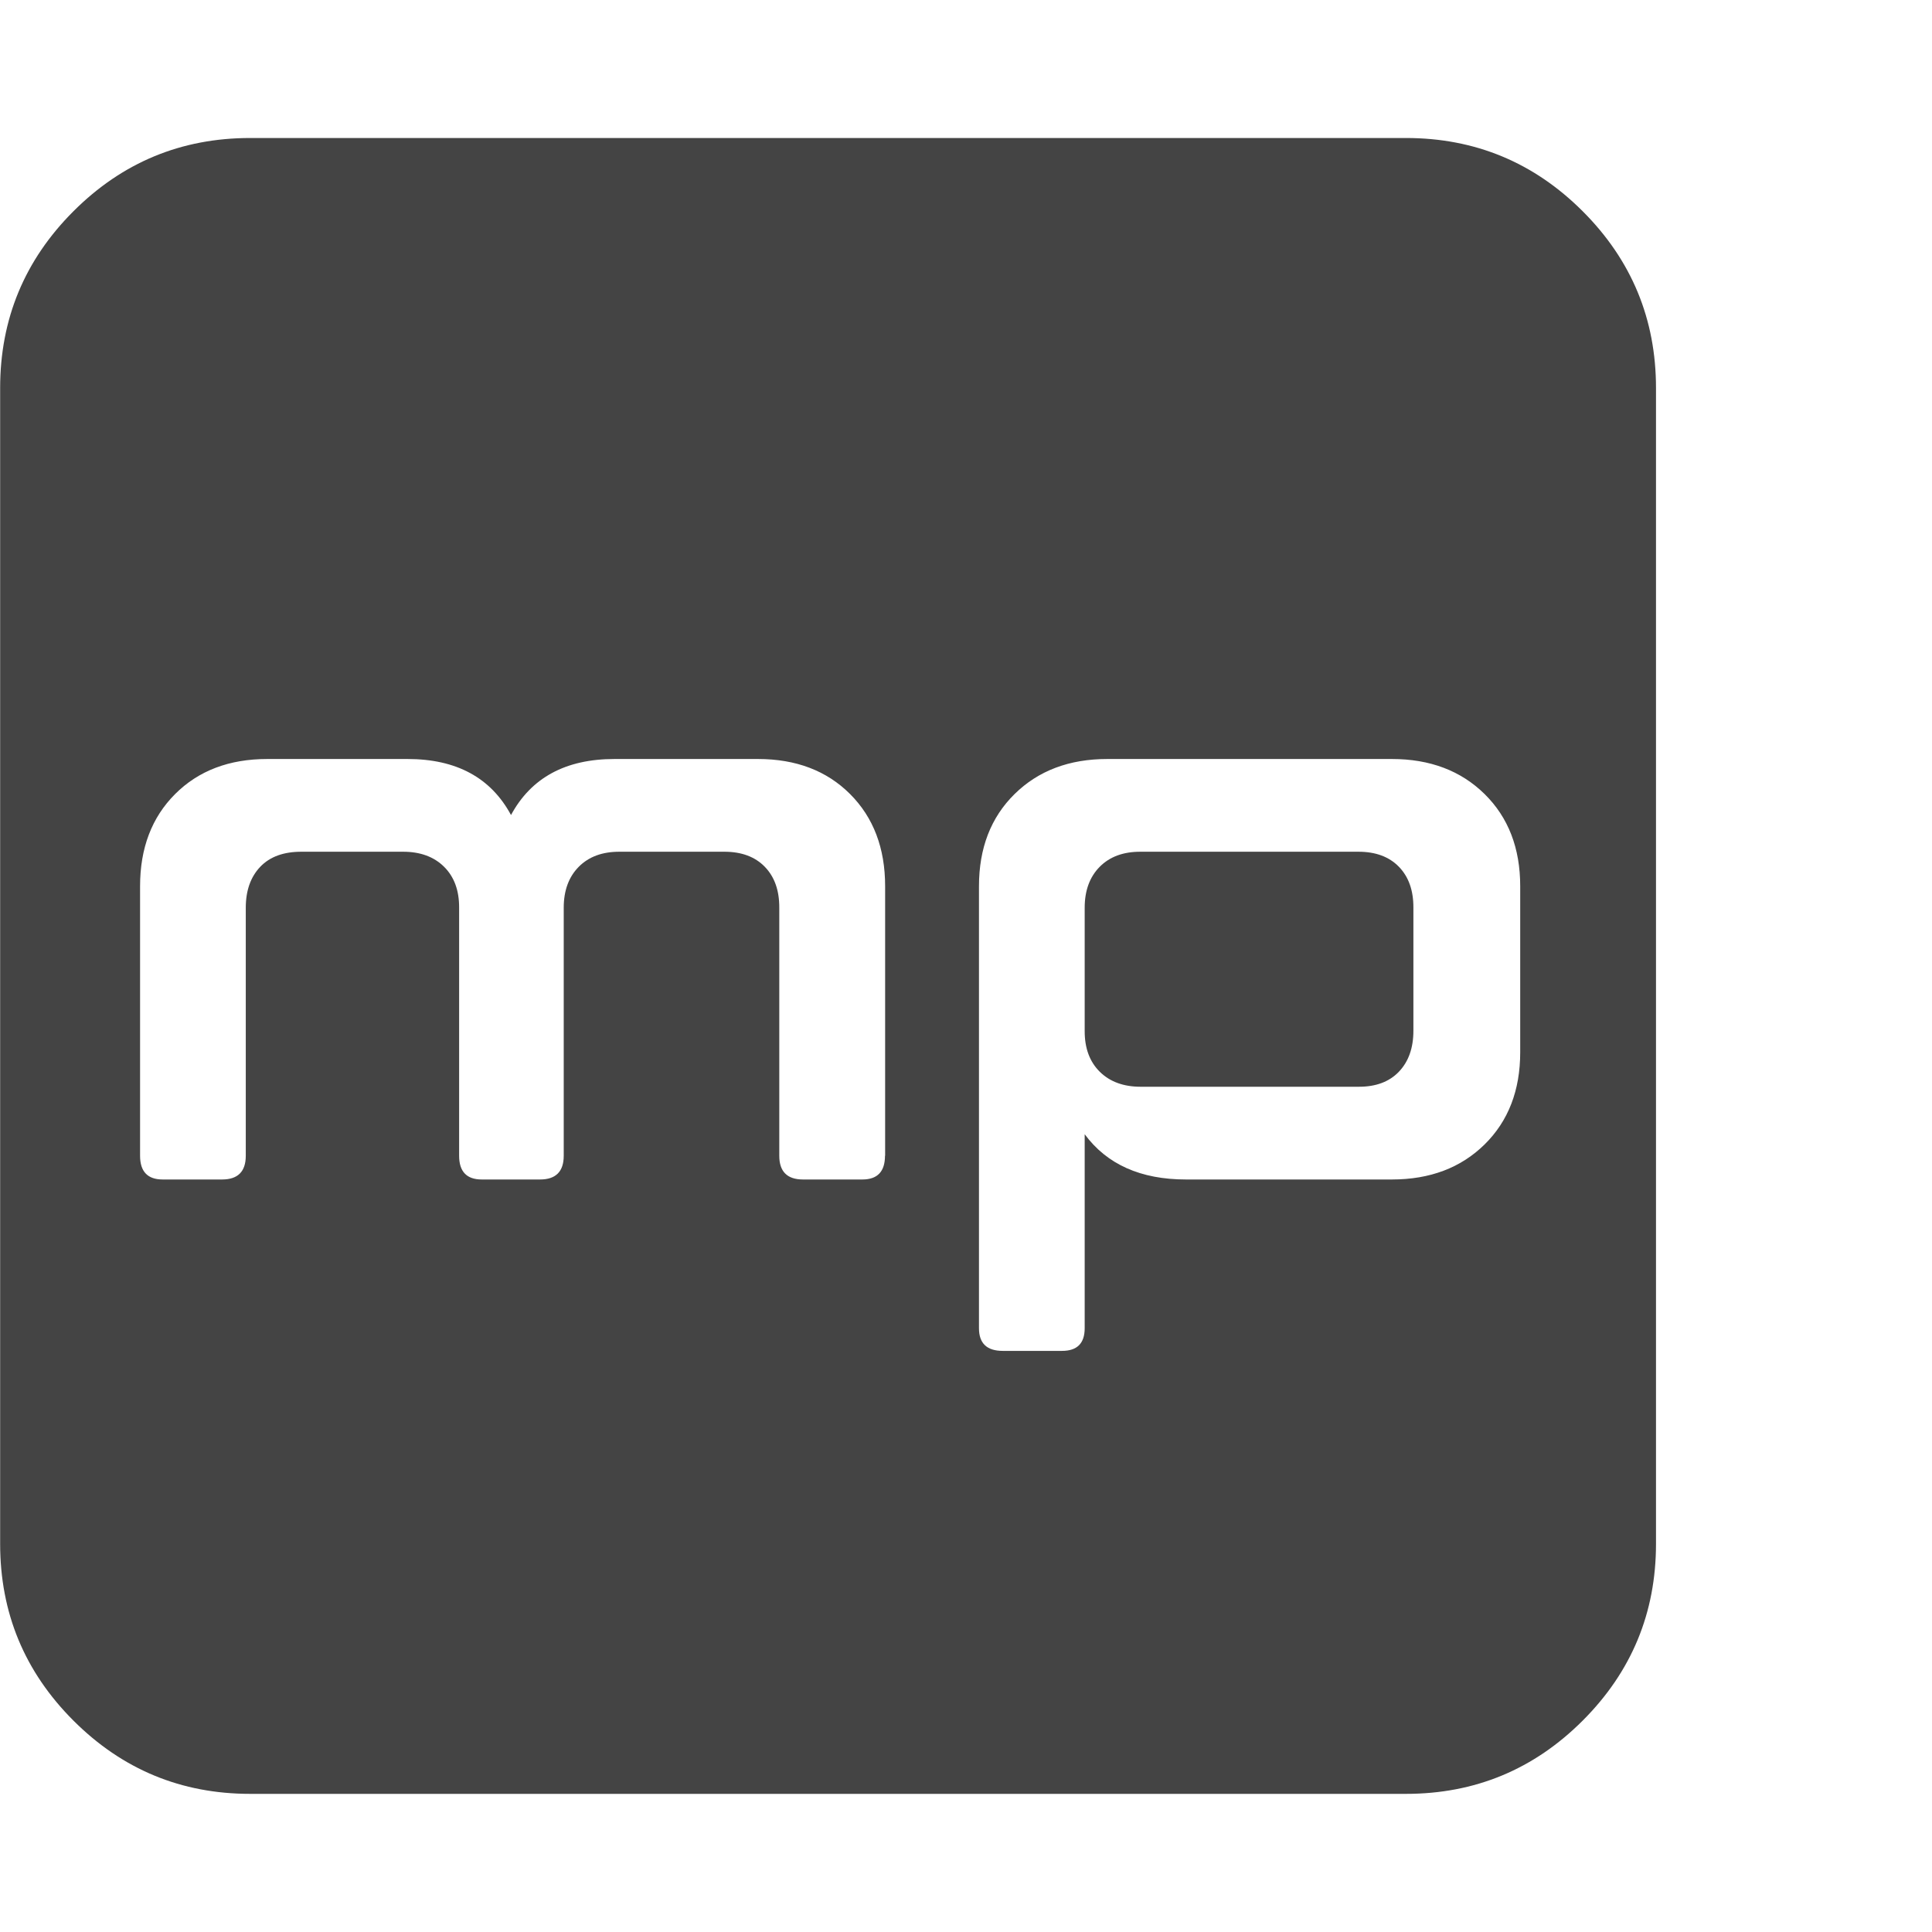<?xml version="1.0" encoding="utf-8"?>
<!-- Generated by IcoMoon.io -->
<!DOCTYPE svg PUBLIC "-//W3C//DTD SVG 1.1//EN" "http://www.w3.org/Graphics/SVG/1.1/DTD/svg11.dtd">
<svg version="1.1" xmlns="http://www.w3.org/2000/svg" xmlns:xlink="http://www.w3.org/1999/xlink" width="14" height="14" viewBox="0 0 14 14">
<path d="M10.242 6.578v0.891q0 0.187-0.105 0.297t-0.293 0.109h-1.578q-0.187 0-0.297-0.109t-0.109-0.297v-0.891q0-0.187 0.109-0.297t0.297-0.109h1.578q0.187 0 0.293 0.109t0.105 0.297zM6.414 8.375v-1.953q0-0.414-0.254-0.668t-0.668-0.254h-1.039q-0.531 0-0.75 0.406-0.219-0.406-0.75-0.406h-1.016q-0.414 0-0.668 0.254t-0.254 0.668v1.953q0 0.172 0.164 0.172h0.43q0.172 0 0.172-0.172v-1.797q0-0.187 0.105-0.297t0.301-0.109h0.734q0.187 0 0.297 0.109t0.109 0.297v1.797q0 0.172 0.164 0.172h0.422q0.172 0 0.172-0.172v-1.797q0-0.187 0.109-0.297t0.297-0.109h0.758q0.187 0 0.293 0.109t0.105 0.297v1.797q0 0.172 0.172 0.172h0.43q0.164 0 0.164-0.172zM11.016 7.625v-1.203q0-0.414-0.258-0.668t-0.672-0.254h-2.062q-0.414 0-0.672 0.254t-0.258 0.668v3.203q0 0.164 0.172 0.164h0.43q0.164 0 0.164-0.164v-1.406q0.242 0.328 0.734 0.328h1.492q0.414 0 0.672-0.254t0.258-0.668zM12 2.812v8.375q0 0.75-0.531 1.281t-1.281 0.531h-8.375q-0.75 0-1.281-0.531t-0.531-1.281v-8.375q0-0.75 0.531-1.281t1.281-0.531h8.375q0.75 0 1.281 0.531t0.531 1.281z" fill="#444444"></path>
</svg>
